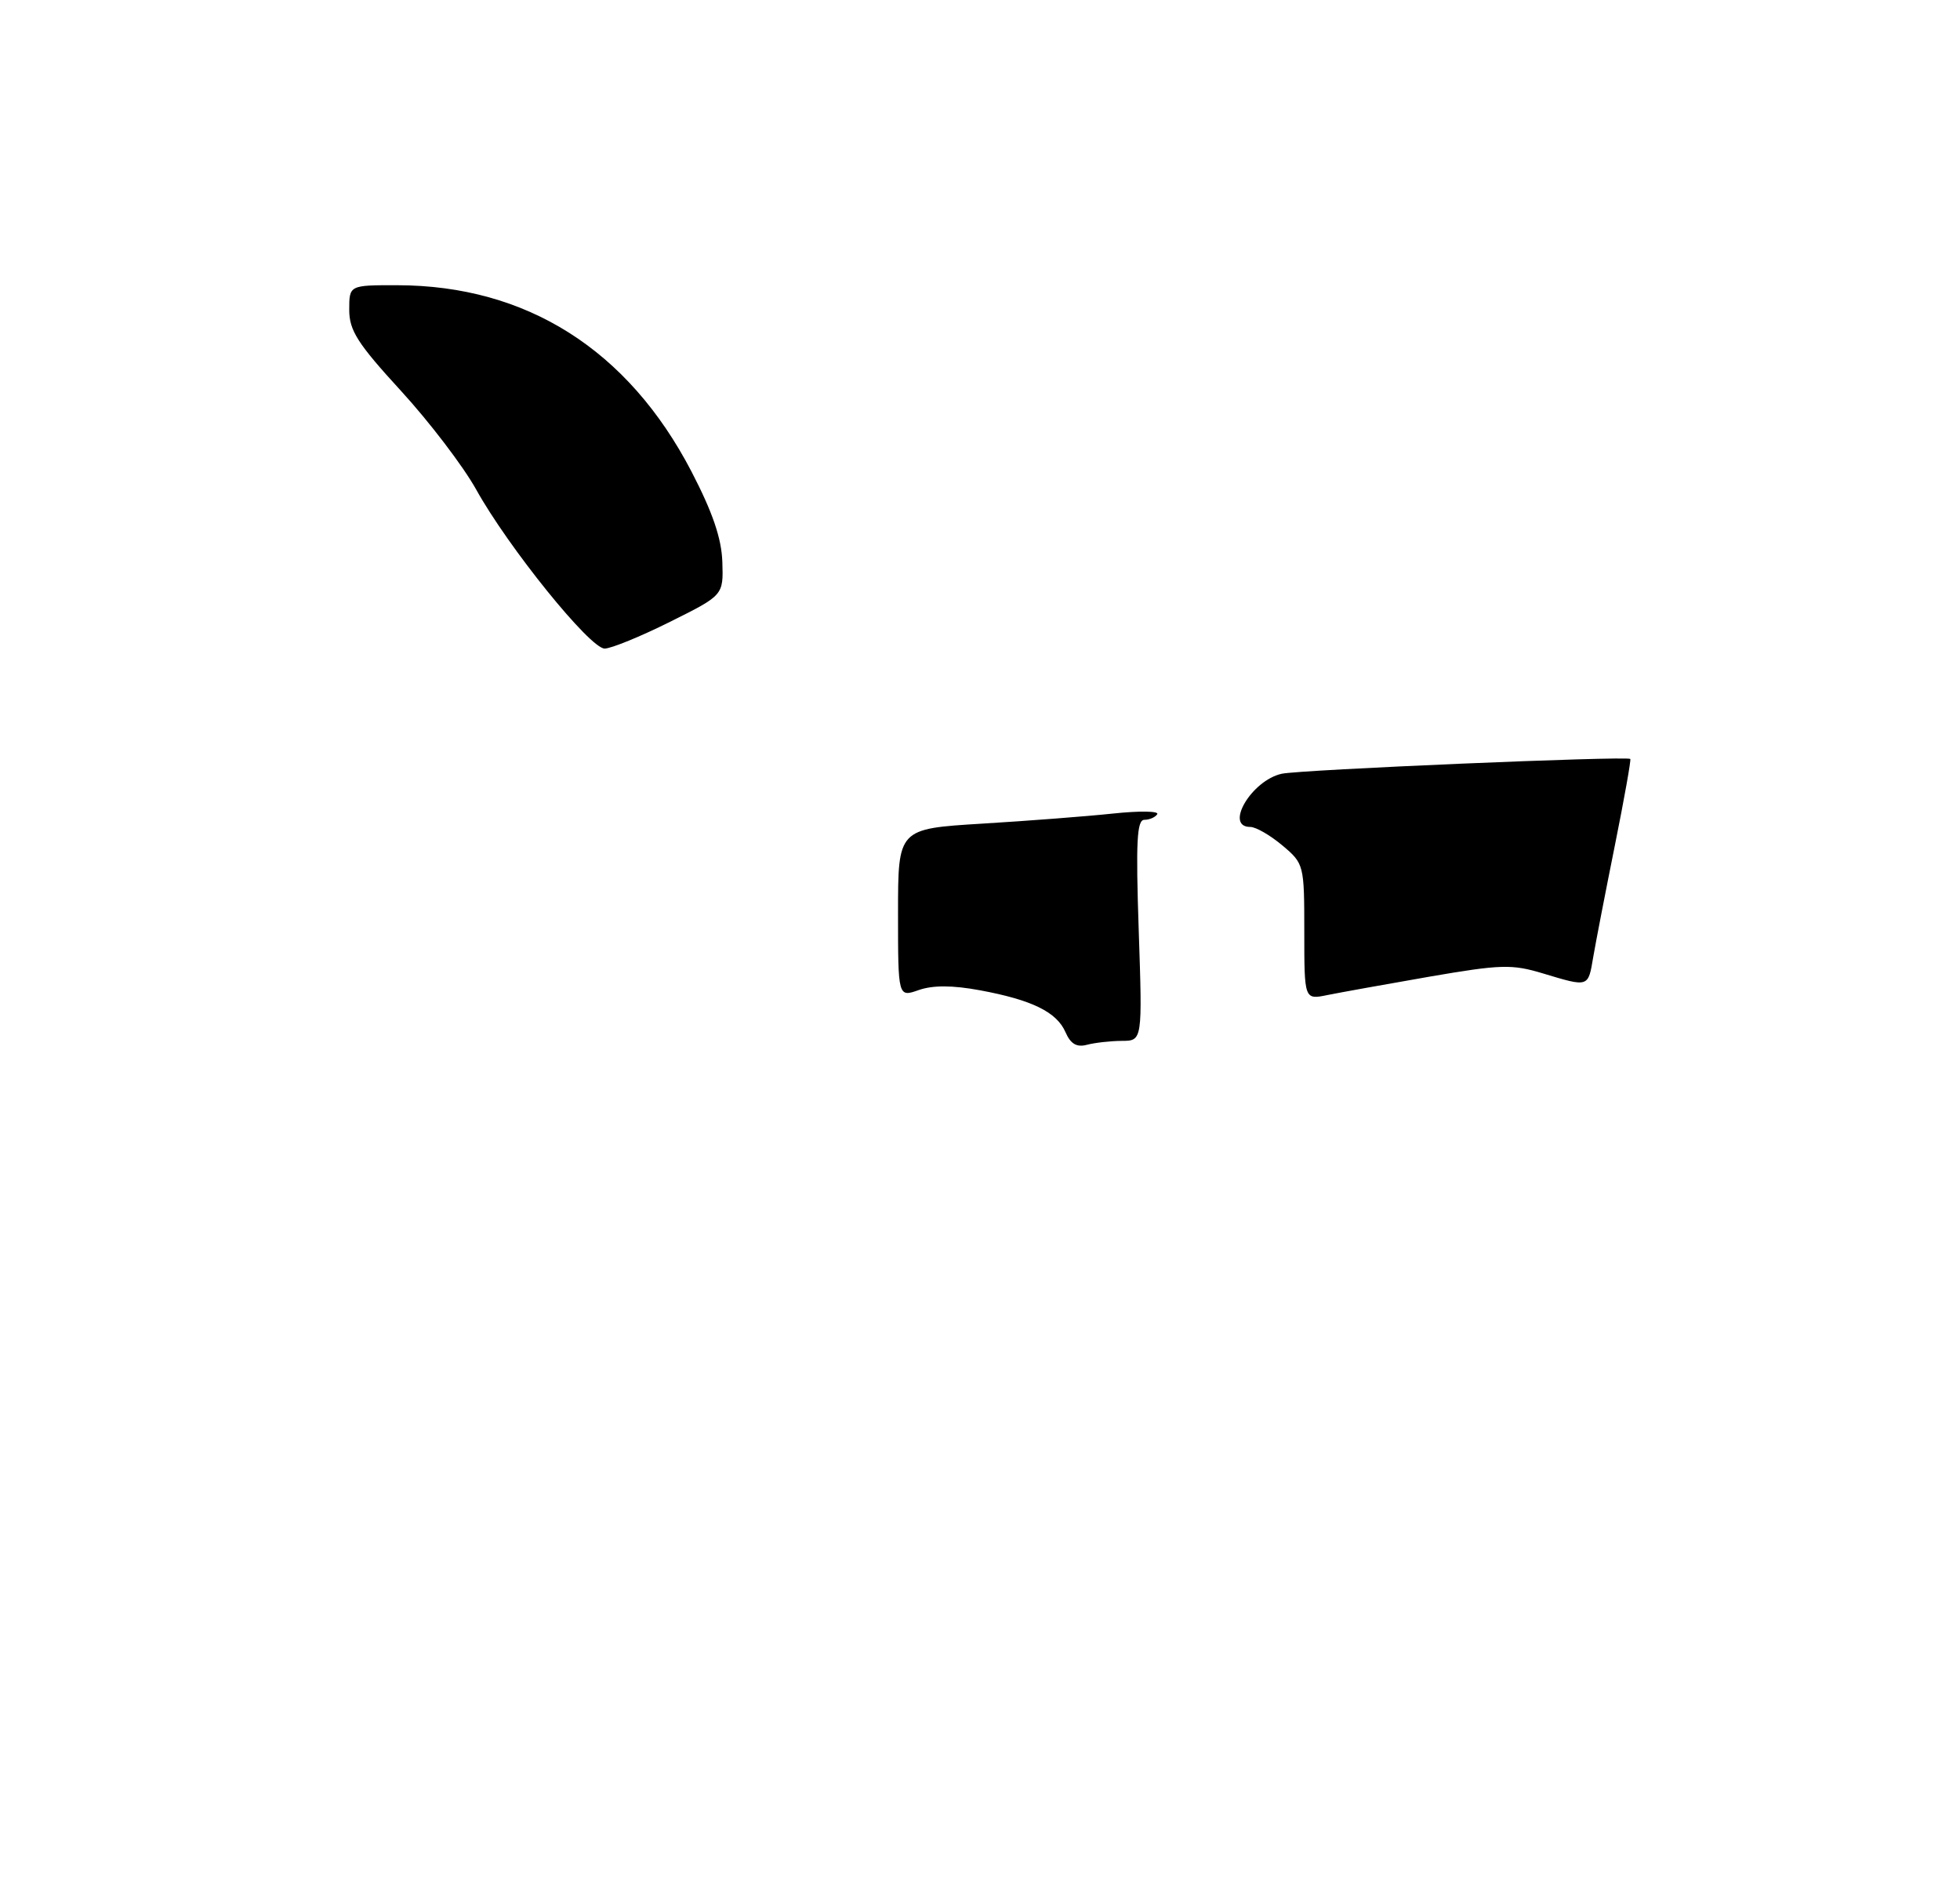 <?xml version="1.0" encoding="UTF-8" standalone="no"?>
<!DOCTYPE svg PUBLIC "-//W3C//DTD SVG 1.1//EN" "http://www.w3.org/Graphics/SVG/1.1/DTD/svg11.dtd" >
<svg xmlns="http://www.w3.org/2000/svg" xmlns:xlink="http://www.w3.org/1999/xlink" version="1.1" viewBox="0 0 275 264">
 <g >
 <path fill="currentColor"
d=" M 94.00 87.23 C 101.50 83.50 101.50 83.50 101.35 78.84 C 101.24 75.52 99.98 71.85 97.02 66.15 C 88.13 49.06 73.89 40.04 55.75 40.01 C 49.00 40.00 49.00 40.00 49.00 43.46 C 49.00 46.36 50.17 48.19 56.25 54.82 C 60.24 59.17 64.98 65.39 66.80 68.65 C 71.32 76.79 82.80 91.00 84.84 90.98 C 85.75 90.97 89.88 89.29 94.00 87.23 Z  M 149.50 144.80 C 148.26 141.96 144.81 140.27 137.48 138.91 C 133.63 138.20 130.89 138.19 128.91 138.88 C 126.00 139.90 126.00 139.90 126.00 128.08 C 126.00 116.26 126.00 116.26 137.75 115.54 C 144.21 115.15 152.51 114.51 156.18 114.12 C 159.86 113.73 162.64 113.77 162.37 114.21 C 162.10 114.64 161.29 115.00 160.56 115.00 C 159.51 115.00 159.35 118.07 159.77 130.50 C 160.29 146.00 160.29 146.00 157.39 146.01 C 155.80 146.02 153.60 146.27 152.50 146.56 C 151.07 146.94 150.21 146.44 149.50 144.80 Z  M 183.00 130.71 C 183.00 121.29 182.96 121.15 179.92 118.59 C 178.23 117.17 176.21 116.00 175.42 116.00 C 171.74 116.00 175.60 109.47 179.83 108.54 C 182.39 107.97 228.17 106.03 228.74 106.46 C 228.87 106.56 227.90 112.01 226.58 118.57 C 225.26 125.13 223.89 132.19 223.54 134.25 C 222.82 138.53 222.94 138.49 216.49 136.55 C 212.13 135.23 210.58 135.28 200.58 137.00 C 194.49 138.06 188.04 139.22 186.25 139.58 C 183.00 140.25 183.00 140.25 183.00 130.71 Z "/>
</g>
</svg>